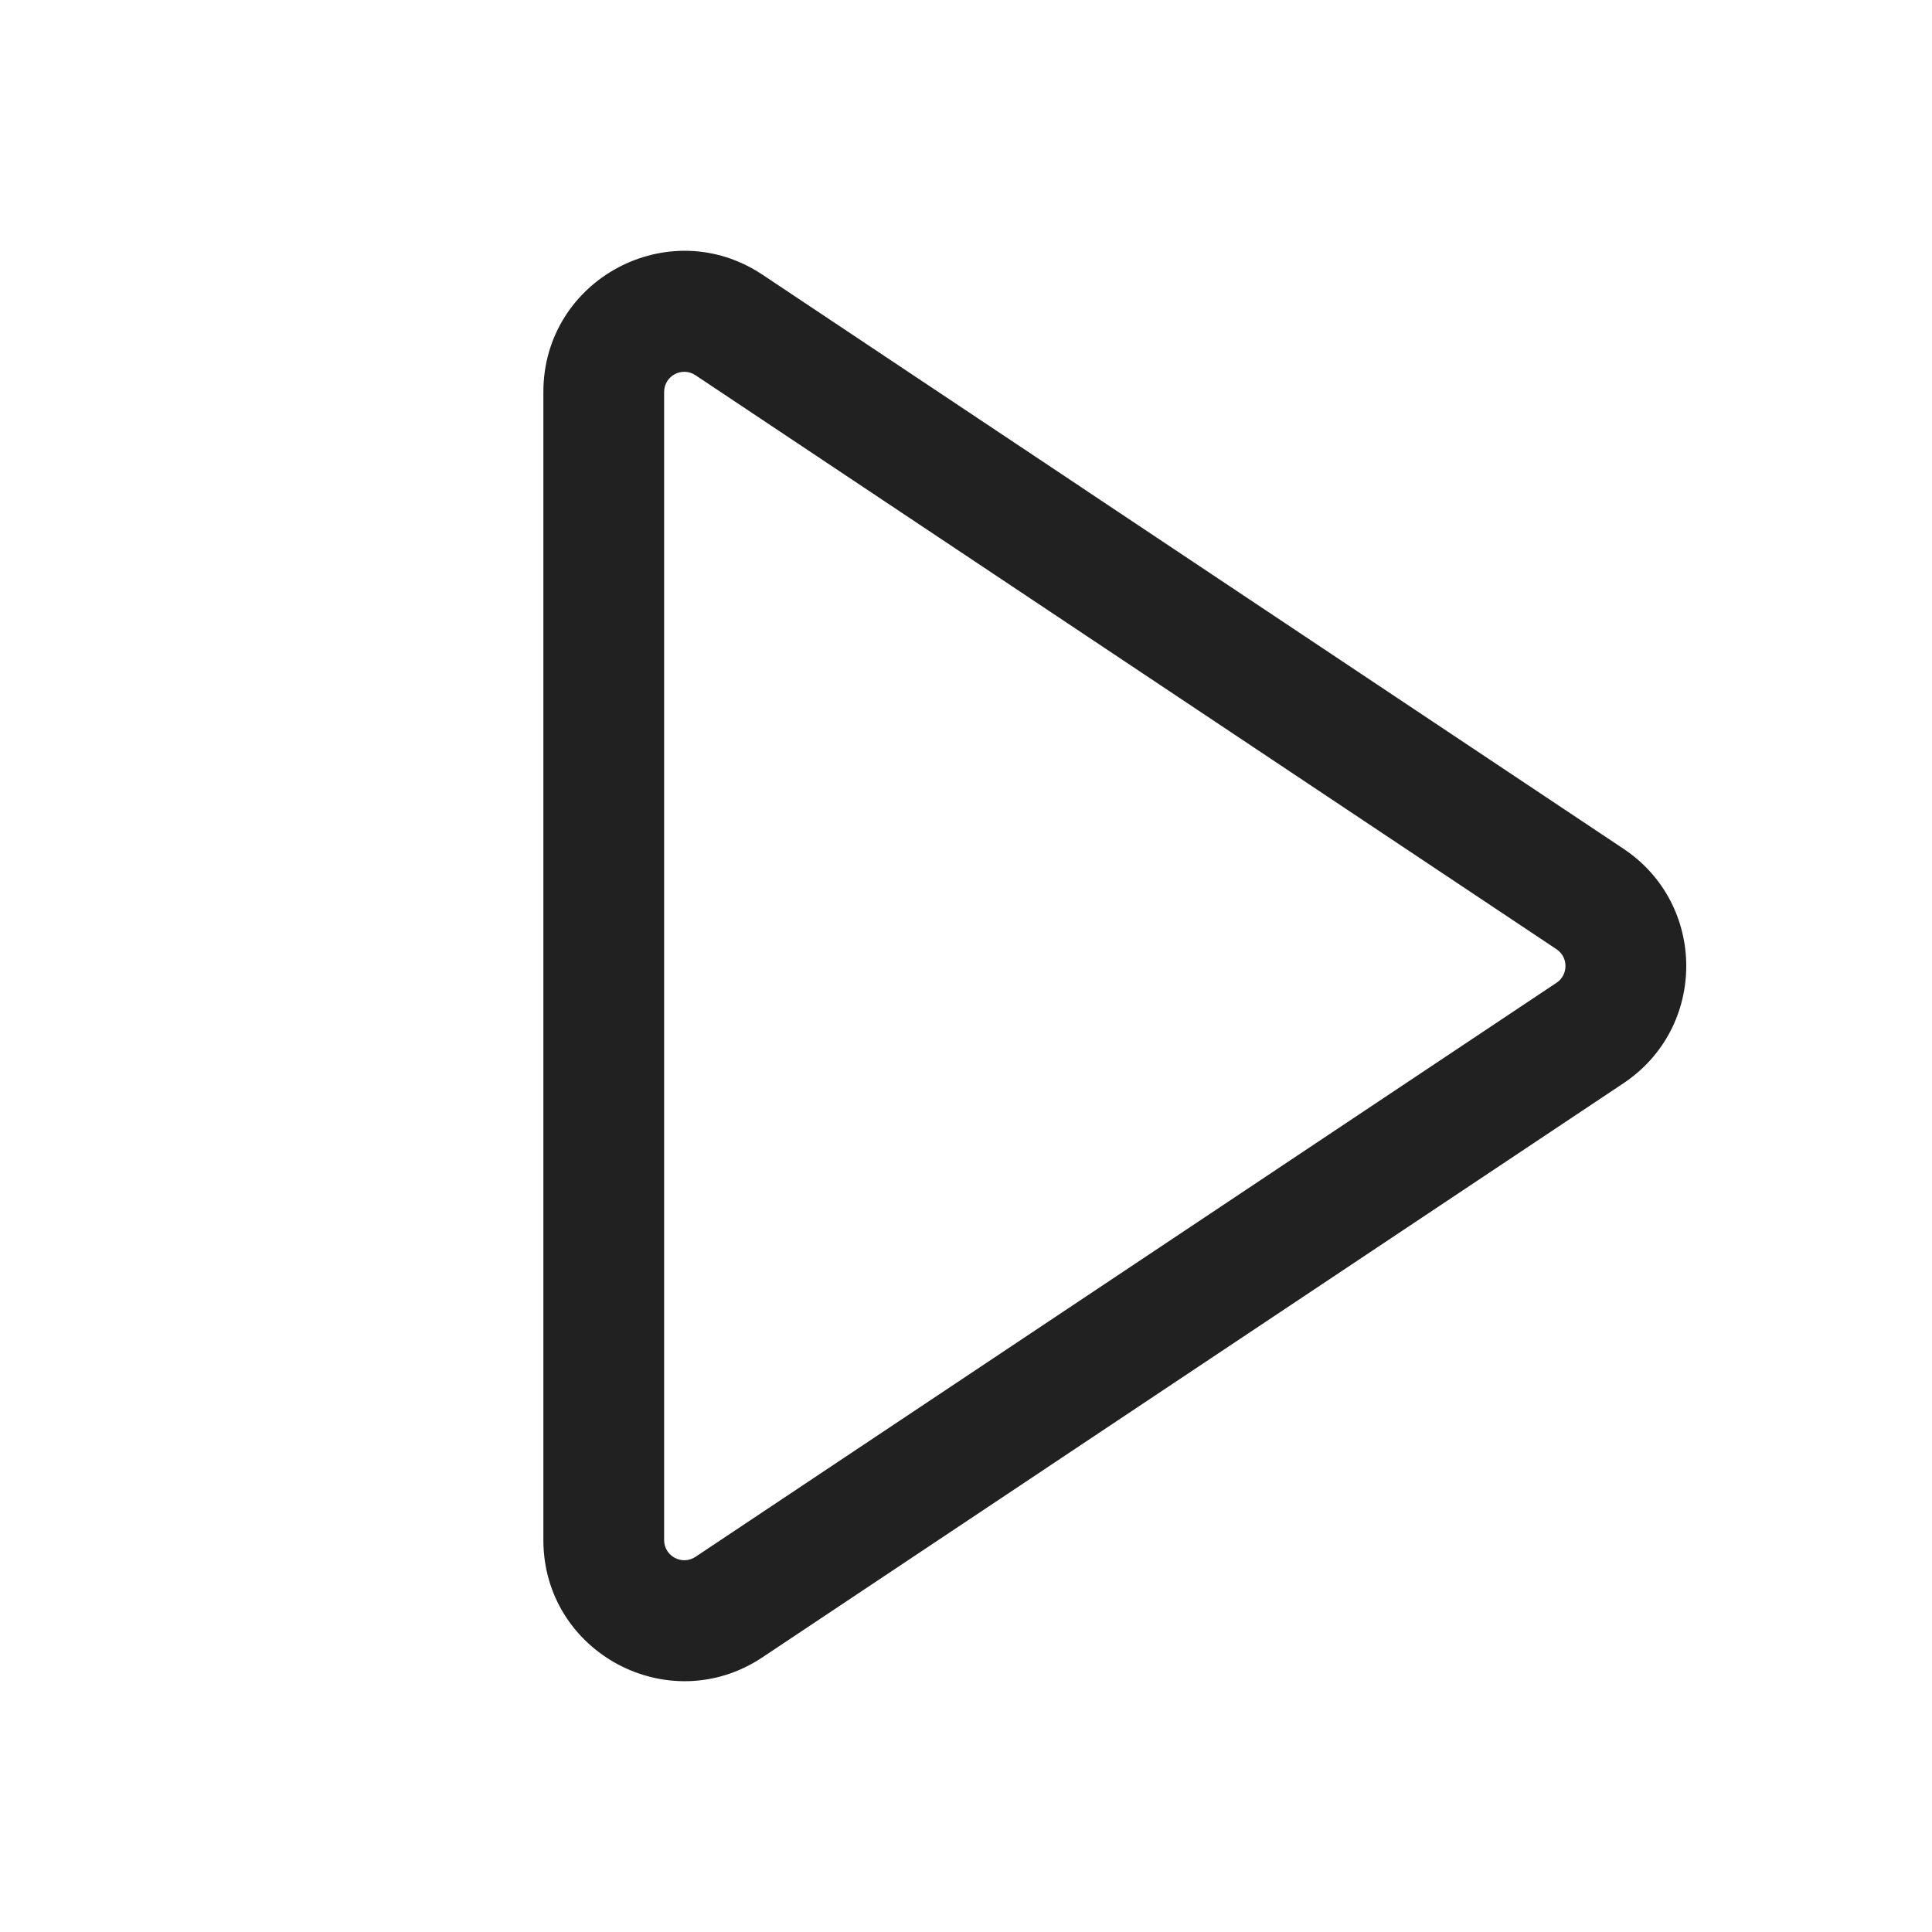 <svg width="24" height="24" viewBox="0 0 24 24" fill="none" xmlns="http://www.w3.org/2000/svg">
<path fill-rule="evenodd" clip-rule="evenodd" d="M20.168 10.544C21.207 11.237 21.207 12.763 20.168 13.456L9.471 20.588C8.308 21.363 6.75 20.529 6.75 19.131L6.75 4.869C6.75 3.471 8.308 2.637 9.471 3.412L20.168 10.544ZM19.336 12.208C19.484 12.109 19.484 11.891 19.336 11.792L8.639 4.661C8.473 4.55 8.25 4.669 8.25 4.869L8.25 19.131C8.25 19.331 8.473 19.45 8.639 19.34L19.336 12.208Z" fill="#212121"/>
</svg>
